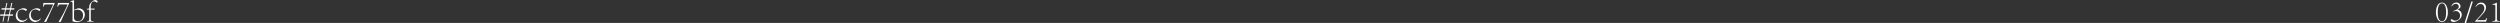 <svg id="主页-四周_复制" xmlns="http://www.w3.org/2000/svg" viewBox="0 0 1845.96 16.91"><rect x="0" y="0" width="1845.96" height="16.91" fill="#333333" stroke="none"/><defs><style>.cls-1{fill:#fff;}</style></defs><g id="下方"><path class="cls-1" d="M1846.22,1047.78c0,3.24-1.22,7.18-4.37,7.18s-4.47-3.94-4.47-7.18,1.27-7.16,4.47-7.16S1846.22,1044.7,1846.22,1047.78Zm-4.37-6.62c-2.48,0-3.13,3.42-3.13,6.64s.65,6.65,3.15,6.65,3.06-3.49,3.06-6.65-.67-6.64-3.06-6.64Z" transform="translate(-38.75 -1038.72)"/><path class="cls-1" d="M1849.65,1041.78a4,4,0,0,1,2.73-1.16,2.89,2.89,0,0,1,3.18,2.78c0,1-.86,1.74-2.34,2.51v0a3.65,3.65,0,0,1,3.24,3.55c0,3.75-4.22,5.46-5.86,5.46-1.37,0-2.36-.83-2.36-1.29a1.15,1.15,0,0,1,.76-.77.72.72,0,0,1,.39.14,3.15,3.15,0,0,0,2.48.88,3.25,3.25,0,0,0,3.29-3.59,3.09,3.09,0,0,0-3.22-3.41,4.61,4.61,0,0,0-1.69.37l-.16-.37c2.43-.81,4.17-1.73,4.17-3.29a2,2,0,0,0-2.22-2,3.3,3.3,0,0,0-2.88,1.87l-.37-.23Z" transform="translate(-38.75 -1038.72)"/><path class="cls-1" d="M1858.54,1055.63l5-15.77h1.11l-5,15.77Z" transform="translate(-38.75 -1038.72)"/><path class="cls-1" d="M1875.17,1052.18c-.25.72-.44,1.44-.72,2.53h-8.13v-.37c1.28-1.28,2.57-2.57,3.68-3.89s3.11-3.2,3.11-5.52c0-2.11-1.09-3.22-2.92-3.22a4,4,0,0,0-3.22,2.16l-.35-.28,1.25-1.74a4.11,4.11,0,0,1,2.9-1.23,3.48,3.48,0,0,1,3.59,3.55c0,2-1.09,3.5-2.94,5.49l-3.59,3.91h4.77c1.16,0,1.5-.11,2.11-1.53Z" transform="translate(-38.75 -1038.72)"/><path class="cls-1" d="M1879,1054.38c2.15-.21,2.29-.46,2.29-2v-8.87c0-1-.09-1.16-1.18-1.28l-1-.11v-.35a9.28,9.28,0,0,0,3.31-1.14v11.75c0,1.55.17,1.8,2.32,2v.33H1879Z" transform="translate(-38.75 -1038.72)"/><path class="cls-1" d="M49.22,1045.81H46.81l-.79,3.52h2.41l-.23,1H45.81l-.92,4.36h-.67l.92-4.36h-3l-.93,4.36h-.67l1-4.36H38.75l.25-1h2.69l.77-3.52H39.79l.19-1h2.66l.86-3.91h.67l-.86,3.91h3l.81-3.91h.7l-.81,3.91h2.36Zm-3.1,0h-3l-.74,3.52h3Z" transform="translate(-38.75 -1038.72)"/><path class="cls-1" d="M59,1052.62a5.53,5.53,0,0,1-4,2.34,4.5,4.5,0,0,1-4.61-4.47c0-4.31,4.1-5.67,5.75-5.67.62,0,2.47.39,2.47,1.13a1,1,0,0,1-.78.81c-.1,0-.19-.07-.33-.18a4,4,0,0,0-2.75-.84c-1.39,0-3.11,1.09-3.11,3.78,0,3.31,2.39,4.35,3.89,4.35a3.85,3.85,0,0,0,3.15-1.57Z" transform="translate(-38.75 -1038.72)"/><path class="cls-1" d="M68.88,1052.62a5.53,5.53,0,0,1-4,2.34,4.5,4.5,0,0,1-4.61-4.47c0-4.31,4.1-5.67,5.74-5.67.63,0,2.48.39,2.48,1.13a1,1,0,0,1-.79.81c-.09,0-.18-.07-.32-.18a4,4,0,0,0-2.76-.84c-1.39,0-3.1,1.09-3.1,3.78,0,3.31,2.39,4.35,3.89,4.35a3.86,3.86,0,0,0,3.15-1.57Z" transform="translate(-38.75 -1038.72)"/><path class="cls-1" d="M70.47,1043.75c.14-.93.24-1.92.33-2.87H79l.16.28c-2.25,4.44-4.24,9.08-6.25,13.62l-1.39.18-.17-.21A92.47,92.47,0,0,0,78,1042H73.09c-1.57,0-1.69.17-2.25,1.74Z" transform="translate(-38.75 -1038.72)"/><path class="cls-1" d="M81.17,1043.75c.14-.93.23-1.92.33-2.87h8.2l.16.28c-2.25,4.44-4.24,9.08-6.26,13.62l-1.39.18-.16-.21A92.39,92.39,0,0,0,88.72,1042H83.79c-1.58,0-1.69.17-2.25,1.74Z" transform="translate(-38.75 -1038.72)"/><path class="cls-1" d="M96.29,1044.86a2.7,2.7,0,0,1,.61,0,4.47,4.47,0,0,1,4.49,4.63,5.62,5.62,0,0,1-5.81,5.51,7.5,7.5,0,0,1-3.27-.65v-12.64c0-1.49-.09-1.65-1.67-1.9v-.26a9,9,0,0,0,2.78-.79v7.19Zm-2.87,7a2.74,2.74,0,0,0,.14,1,3,3,0,0,0,2.85,1.53c2.22,0,3.64-1.76,3.64-4.33a3.9,3.9,0,0,0-3.94-4.17,5.81,5.81,0,0,0-2.69.58Z" transform="translate(-38.75 -1038.72)"/><path class="cls-1" d="M103,1054.38c1.41-.09,1.62-.37,1.62-1.83v-6.74h-1.67l-.09-.25.62-.49h1.14a10.2,10.2,0,0,1,.18-2.48,6.35,6.35,0,0,1,1.74-2.64,5.1,5.1,0,0,1,2.48-1.23c.81,0,1.9.75,1.9,1.21s-.53.69-.7.69a.36.36,0,0,1-.28-.16,2.91,2.91,0,0,0-2-.67,1.83,1.83,0,0,0-1.37.58,7.08,7.08,0,0,0-.81,3.64l0,1.06h2.82a.78.78,0,0,1,.07.33.42.42,0,0,1-.25.41h-2.64v6.74c0,1.44.18,1.74,2.13,1.88v.28H103Z" transform="translate(-38.75 -1038.72)"/></g></svg>